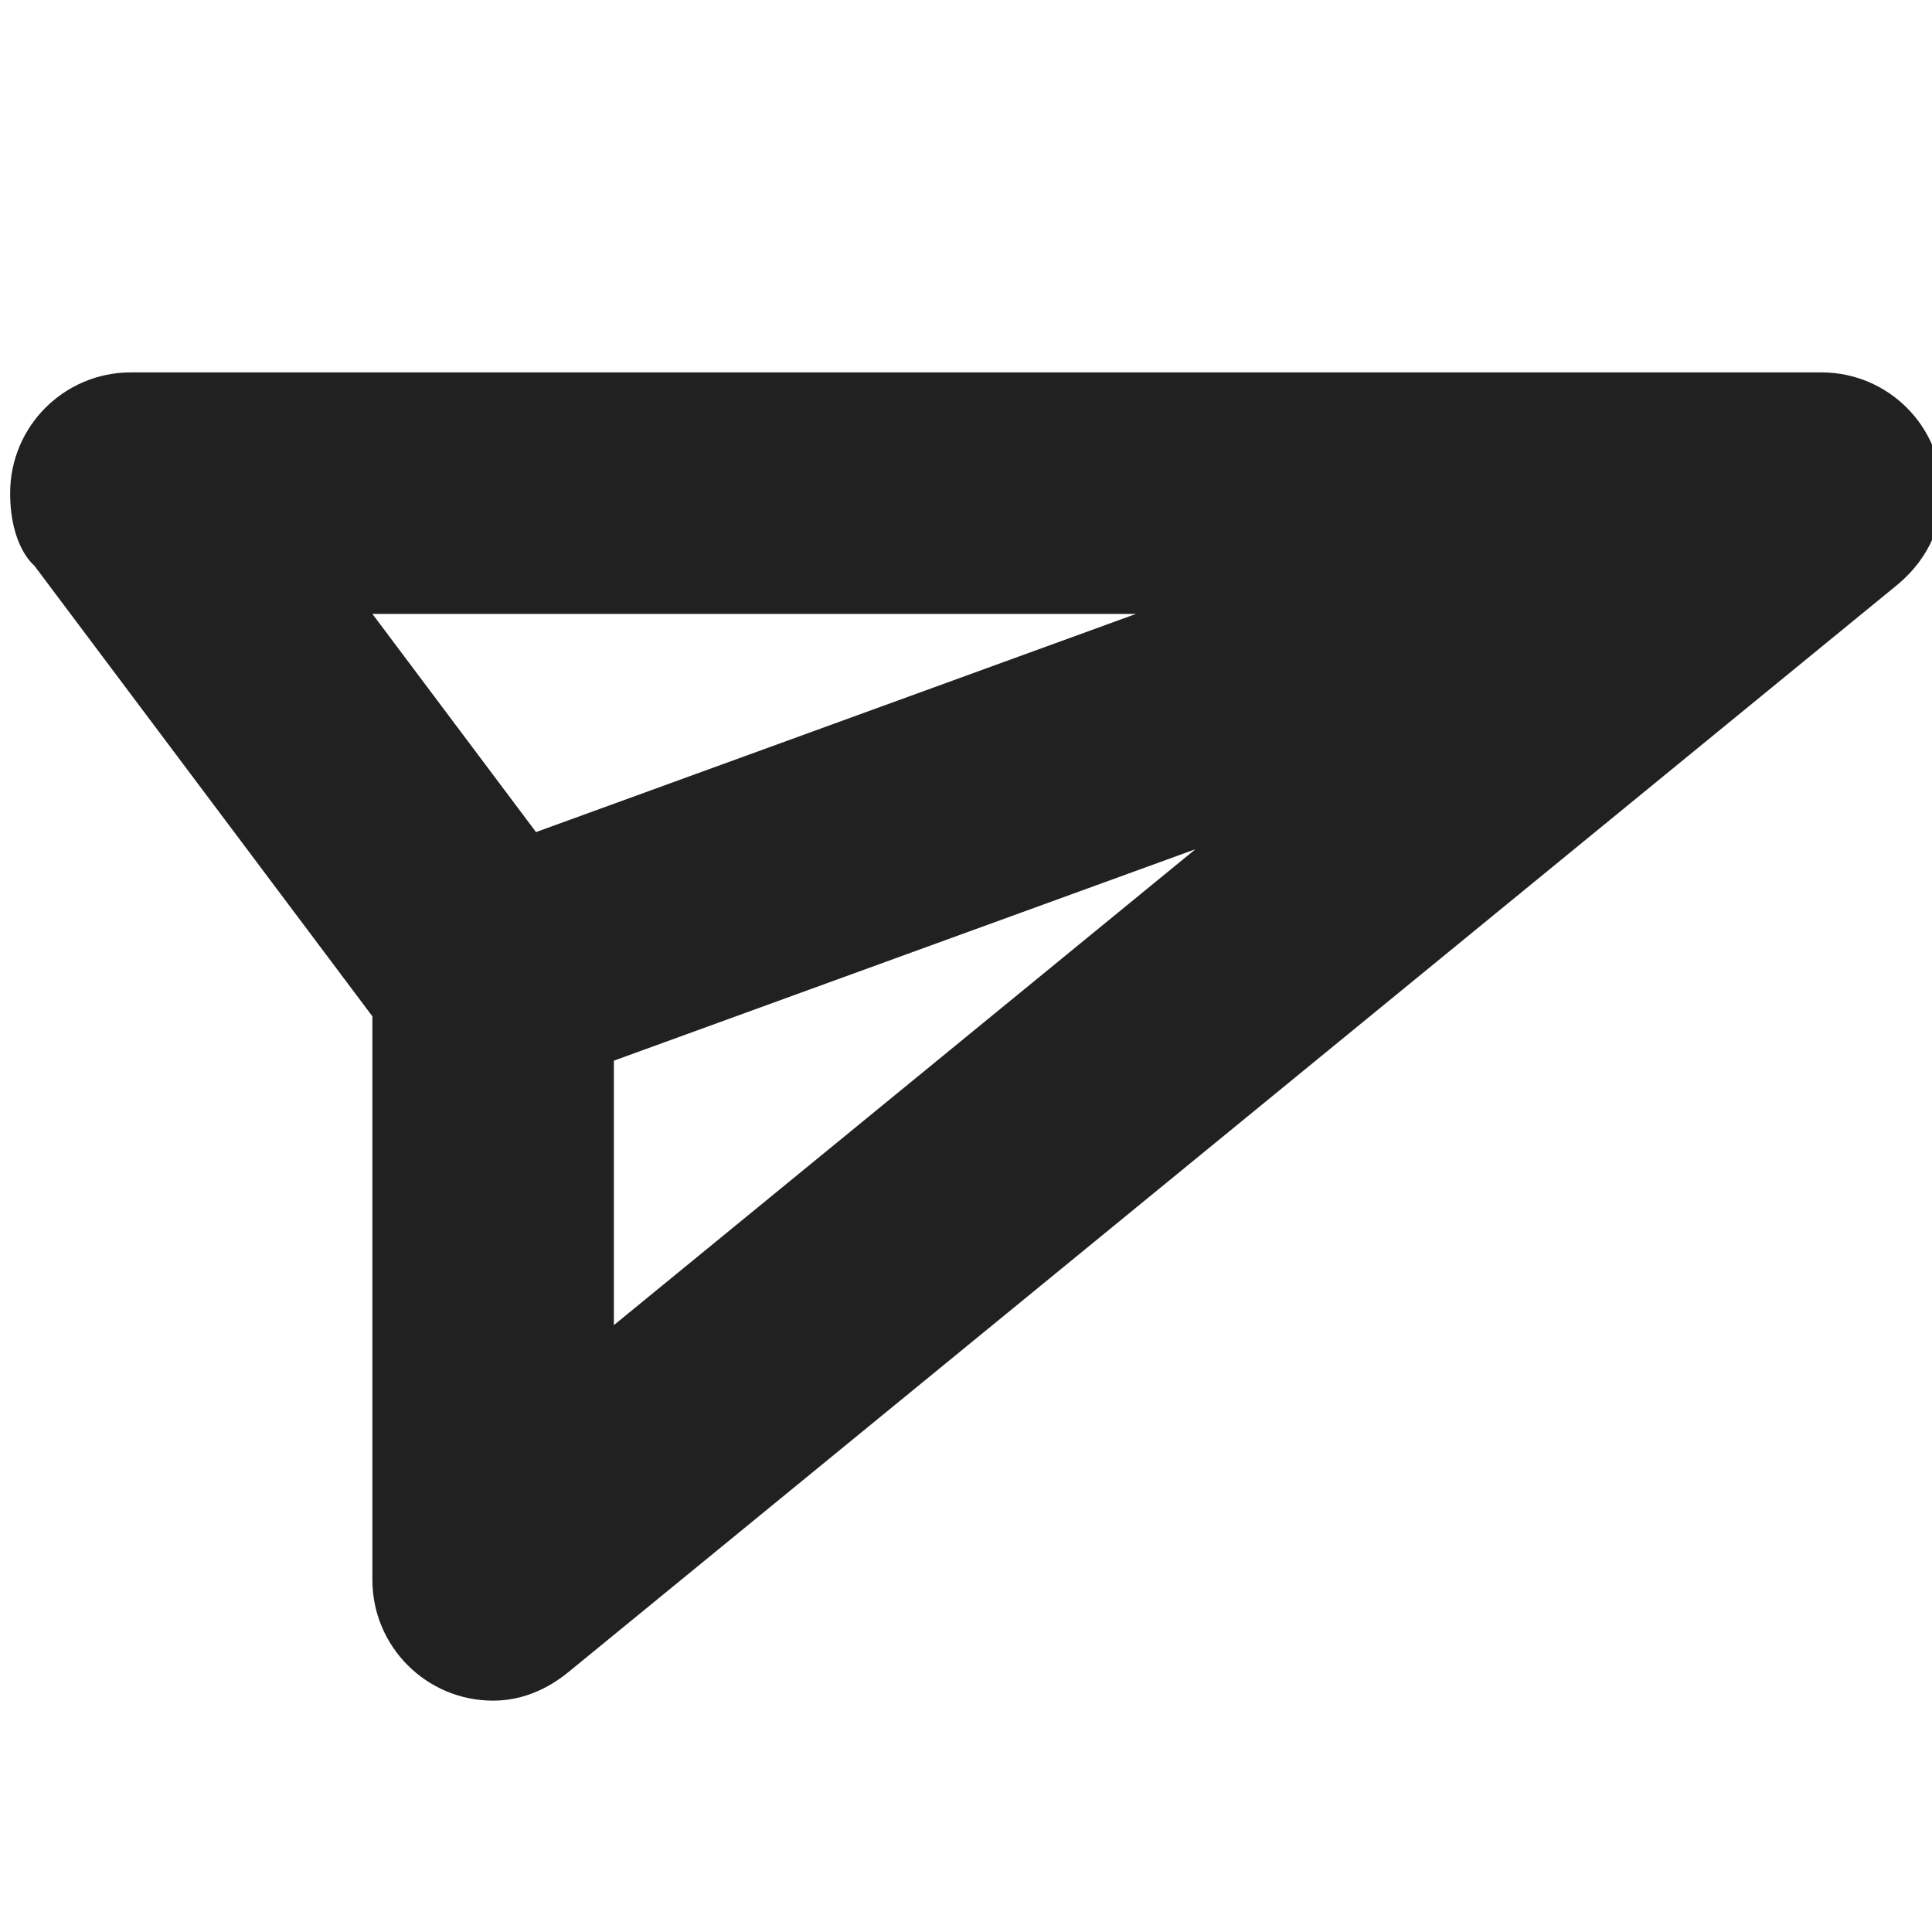 <?xml version="1.0" encoding="utf-8"?>
<!-- Generator: Adobe Illustrator 16.0.0, SVG Export Plug-In . SVG Version: 6.00 Build 0)  -->
<!DOCTYPE svg PUBLIC "-//W3C//DTD SVG 1.1//EN" "http://www.w3.org/Graphics/SVG/1.1/DTD/svg11.dtd">
<svg version="1.1" xmlns="http://www.w3.org/2000/svg" xmlns:xlink="http://www.w3.org/1999/xlink" x="0px" y="0px" width="16px"
	 height="16px" viewBox="0 0 16 16" enable-background="new 0 0 16 16" xml:space="preserve">
<g id="Background_xA0_Image_1_">
</g>
<g id="Row_5_1_">
</g>
<g id="Row_4_1_">
</g>
<g id="Row_3_1_">
</g>
<g id="Row_2_1_">
	<g id="send_2_">
		<g>
			<path fill="#212121" d="M15.084,3.084h-14c-0.553,0-1,0.447-1,1c0,0.445,0.2,0.6,0.2,0.6l2.8,3.733v4.667c0,0.552,0.447,1,1,1
				c0.24,0,0.452-0.096,0.624-0.237l11-9c0.225-0.184,0.376-0.45,0.376-0.763C16.084,3.531,15.637,3.084,15.084,3.084z M4.439,6.891
				L3.084,5.084h6.324L4.439,6.891z M5.084,10.974V8.784L9.9,7.033L5.084,10.974z"/>
		</g>
	</g>
</g>
<g id="Row_1_1_">
</g>
</svg>
